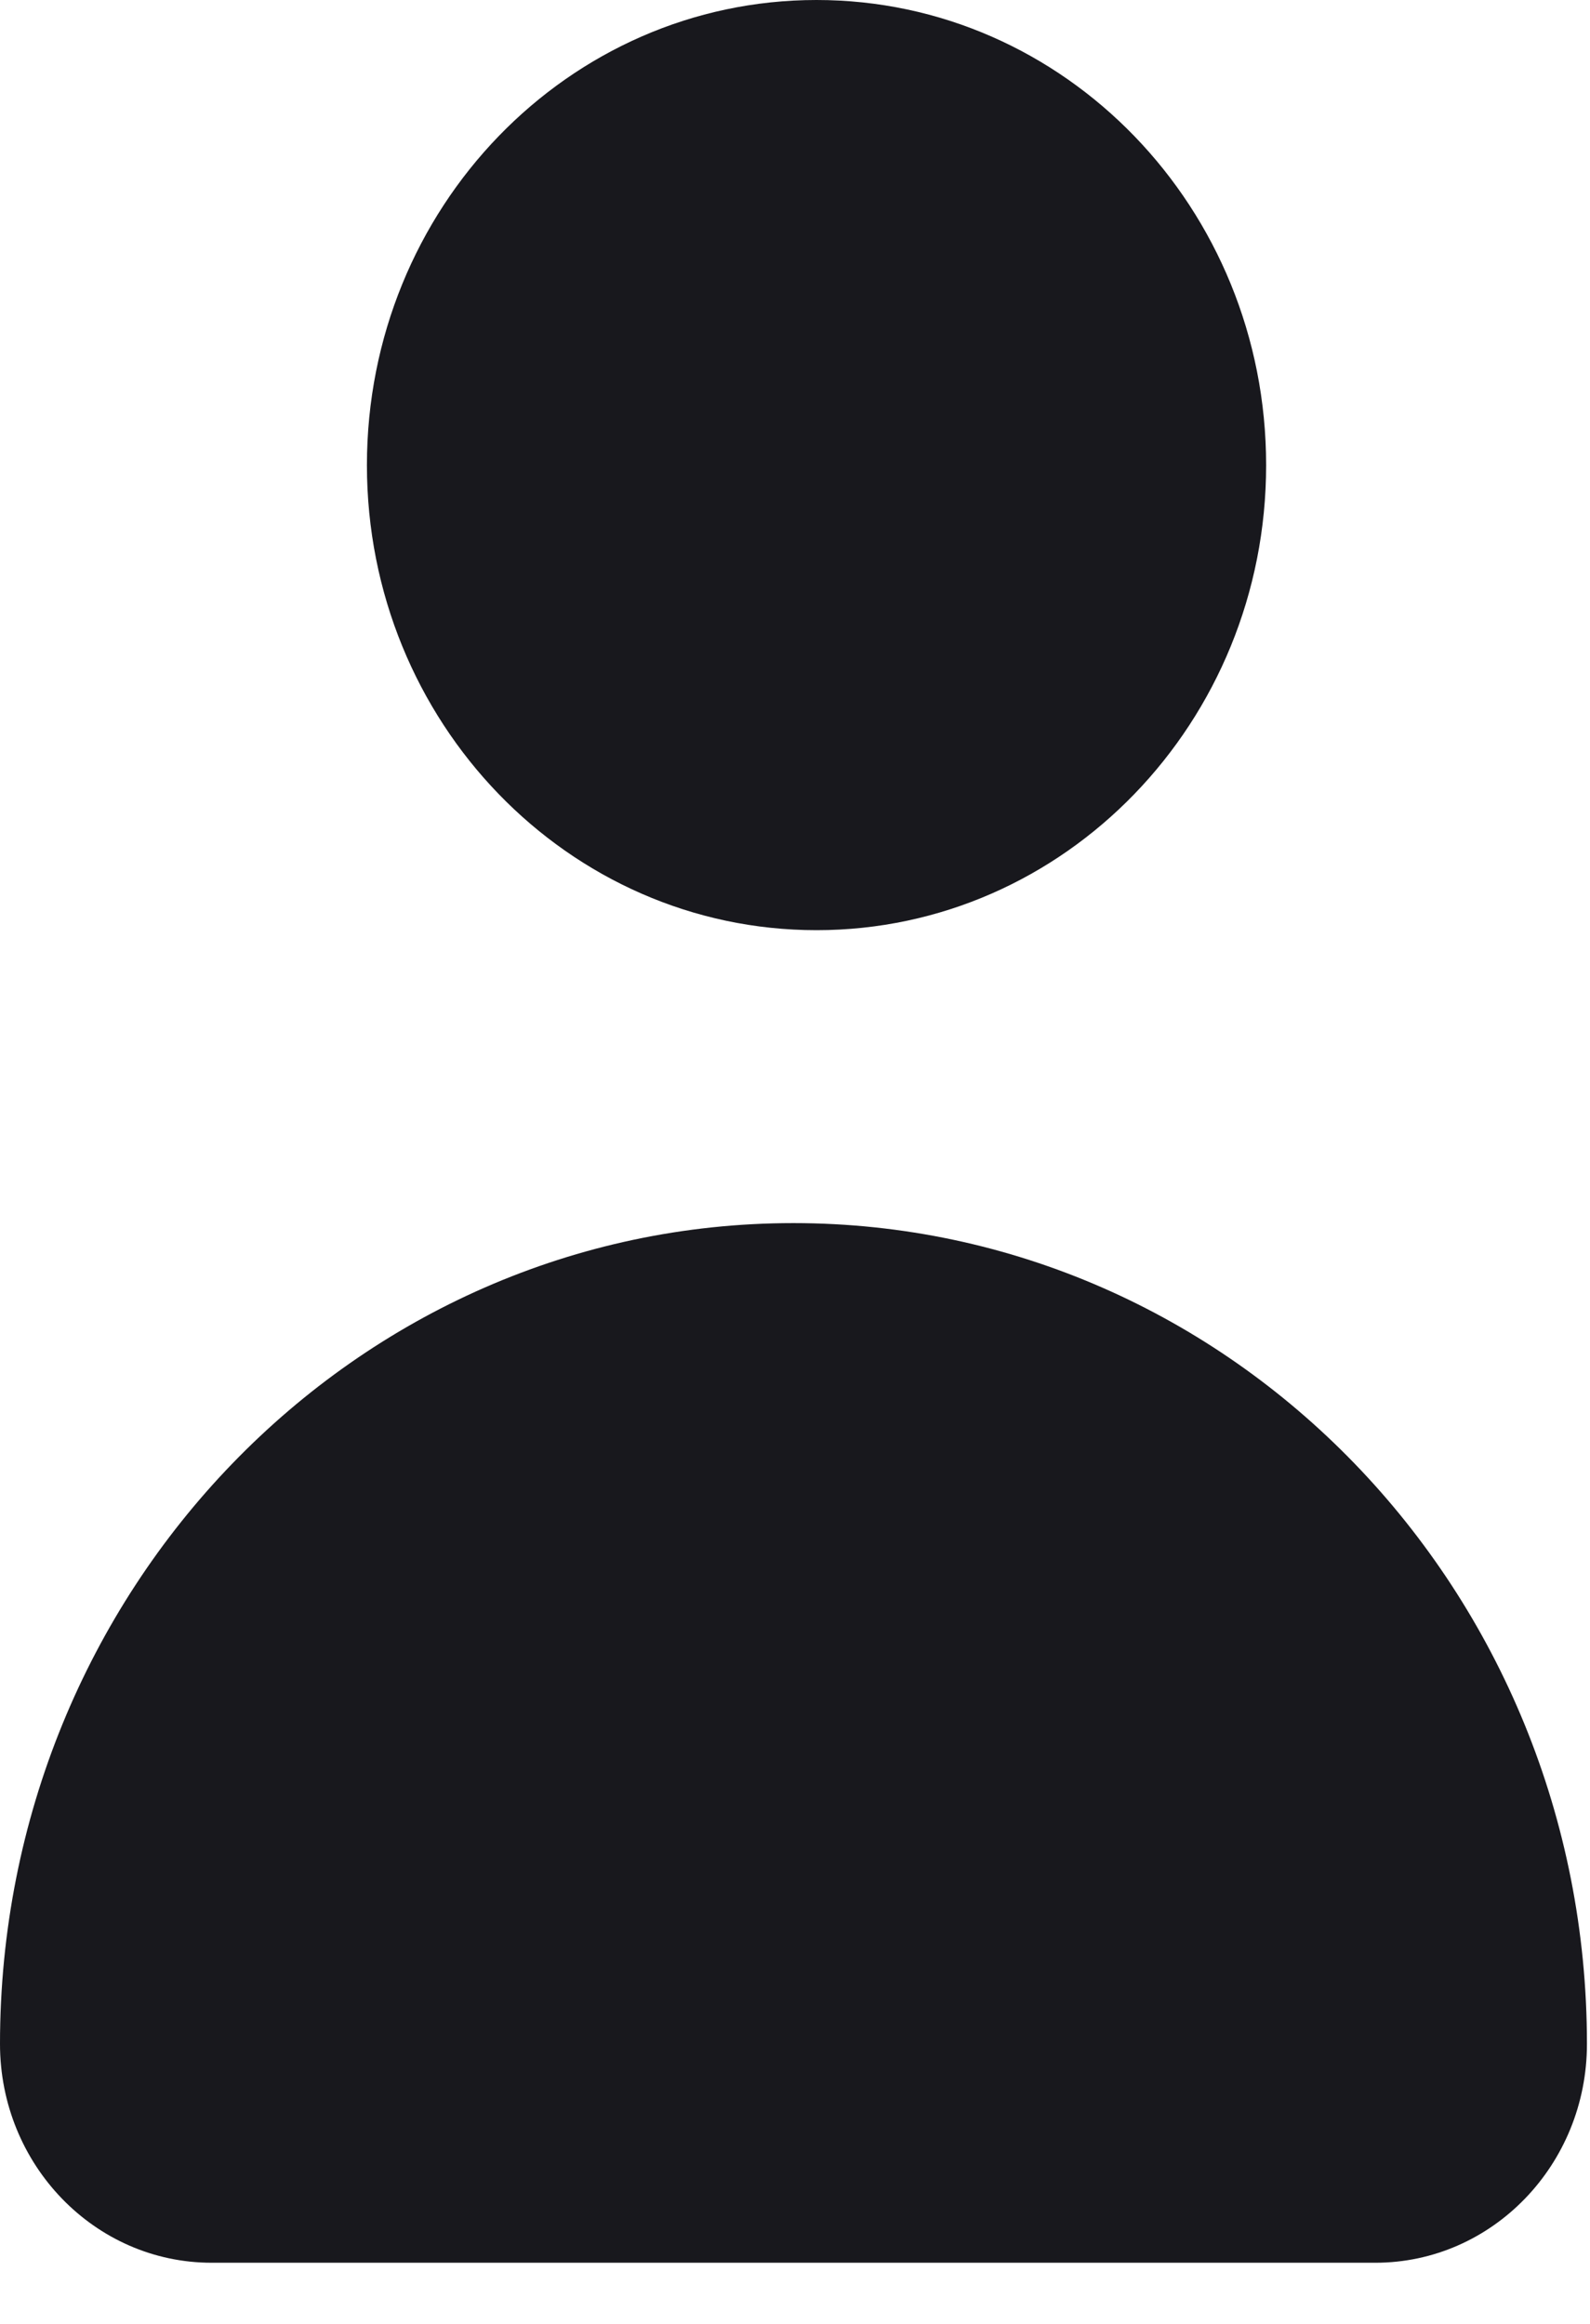<?xml version="1.0" encoding="UTF-8"?>
<svg width="13px" height="19px" viewBox="0 0 13 19" version="1.1" xmlns="http://www.w3.org/2000/svg" xmlns:xlink="http://www.w3.org/1999/xlink">
    <!-- Generator: Sketch 43 (38999) - http://www.bohemiancoding.com/sketch -->
    <title>input-user-dark</title>
    <desc>Created with Sketch.</desc>
    <defs></defs>
    <g id="Page-1" stroke="none" stroke-width="1" fill="none" fill-rule="evenodd">
        <g id="services_tattoo" transform="translate(-112, -4052)" fill="#18181D">
            <g id="Group-11" transform="translate(0, 3900)">
                <g id="Group-8" transform="translate(100, 141)">
                    <g id="input-user-dark" transform="translate(12, 11)">
                        <path d="M6.676,0 C8.706,0 10.352,1.702 10.352,3.803 C10.352,5.903 8.706,7.605 6.676,7.605 C4.646,7.605 3,5.903 3,3.803 C3,1.702 4.646,0 6.676,0" id="Fill-1"></path>
                        <path d="M11.245,18.5 C12.2,18.5 12.975,17.699 12.975,16.711 C12.975,13.004 10.07,10 6.487,10 C2.905,10 0,13.004 0,16.711 C0,17.699 0.775,18.5 1.73,18.5 L11.245,18.5" id="Fill-3"></path>
                    </g>
                </g>
            </g>
        </g>
    </g>
</svg>